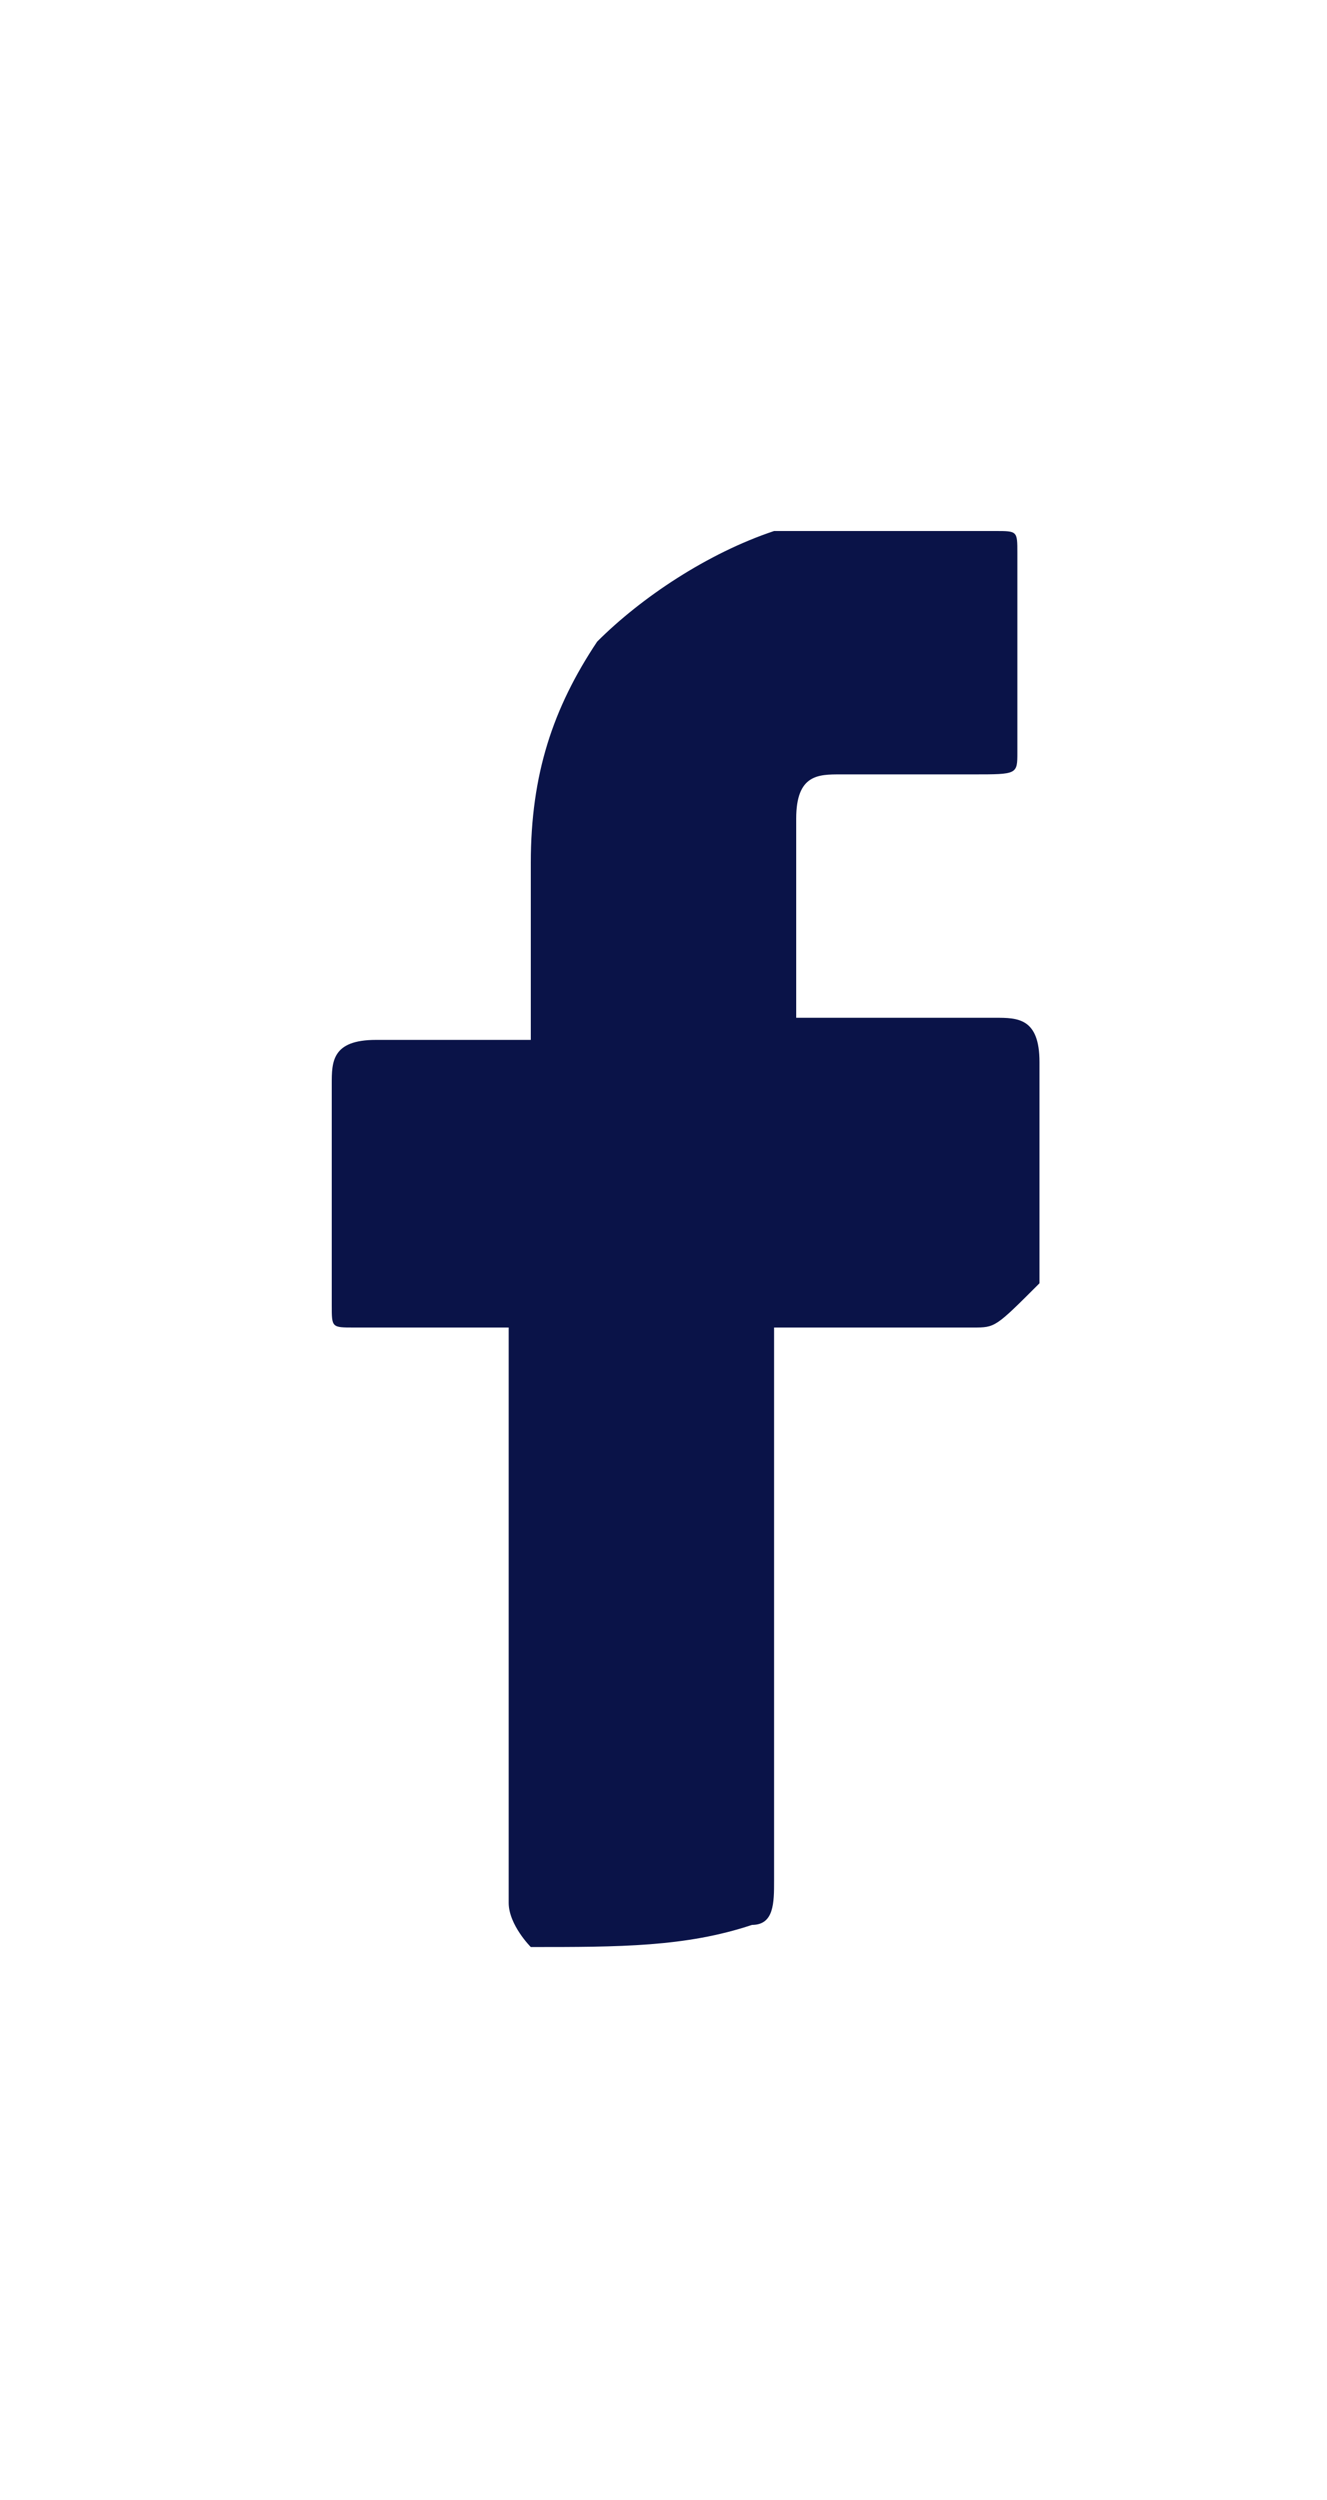 <?xml version="1.0" encoding="utf-8"?>
<!-- Generator: Adobe Illustrator 26.2.1, SVG Export Plug-In . SVG Version: 6.00 Build 0)  -->
<svg version="1.1" id="Calque_1" xmlns="http://www.w3.org/2000/svg" xmlns:xlink="http://www.w3.org/1999/xlink" x="0px" y="0px"
	 viewBox="0 0 6 11.3" style="enable-background:new 0 0 6 11.3;" xml:space="preserve">
<style type="text/css">
	.st0{fill:#0A1348;}
</style>
<g>
	<path class="st0" d="M2.4,8.8c0,0-0.1-0.1-0.1-0.2c0-0.8,0-1.6,0-2.5c0,0,0,0,0-0.1c0,0,0,0-0.1,0C2,6,1.9,6,1.6,6
		C1.5,6,1.5,6,1.5,5.9c0-0.3,0-0.6,0-1c0-0.1,0-0.2,0.2-0.2c0.2,0,0.4,0,0.6,0c0,0,0,0,0.1,0c0,0,0,0,0-0.1c0-0.2,0-0.5,0-0.7
		c0-0.4,0.1-0.7,0.3-1c0.2-0.2,0.5-0.4,0.8-0.5c0.3,0,0.6,0,0.8,0c0.1,0,0.1,0,0.2,0c0.1,0,0.1,0,0.1,0.1c0,0.3,0,0.6,0,0.9
		c0,0.1,0,0.1-0.2,0.1c-0.2,0-0.4,0-0.6,0c-0.1,0-0.2,0-0.2,0.2c0,0,0,0.1,0,0.2c0,0.2,0,0.5,0,0.7c0,0,0,0,0.1,0c0.2,0,0.5,0,0.8,0
		c0.1,0,0.2,0,0.2,0.2c0,0.3,0,0.6,0,1C4.5,6,4.5,6,4.4,6C4.1,6,3.9,6,3.6,6c0,0,0,0-0.1,0c0,0,0,0,0,0.1c0,0.8,0,1.6,0,2.4
		c0,0.1,0,0.2-0.1,0.2C3.1,8.8,2.8,8.8,2.4,8.8z"/>
</g>
</svg>

